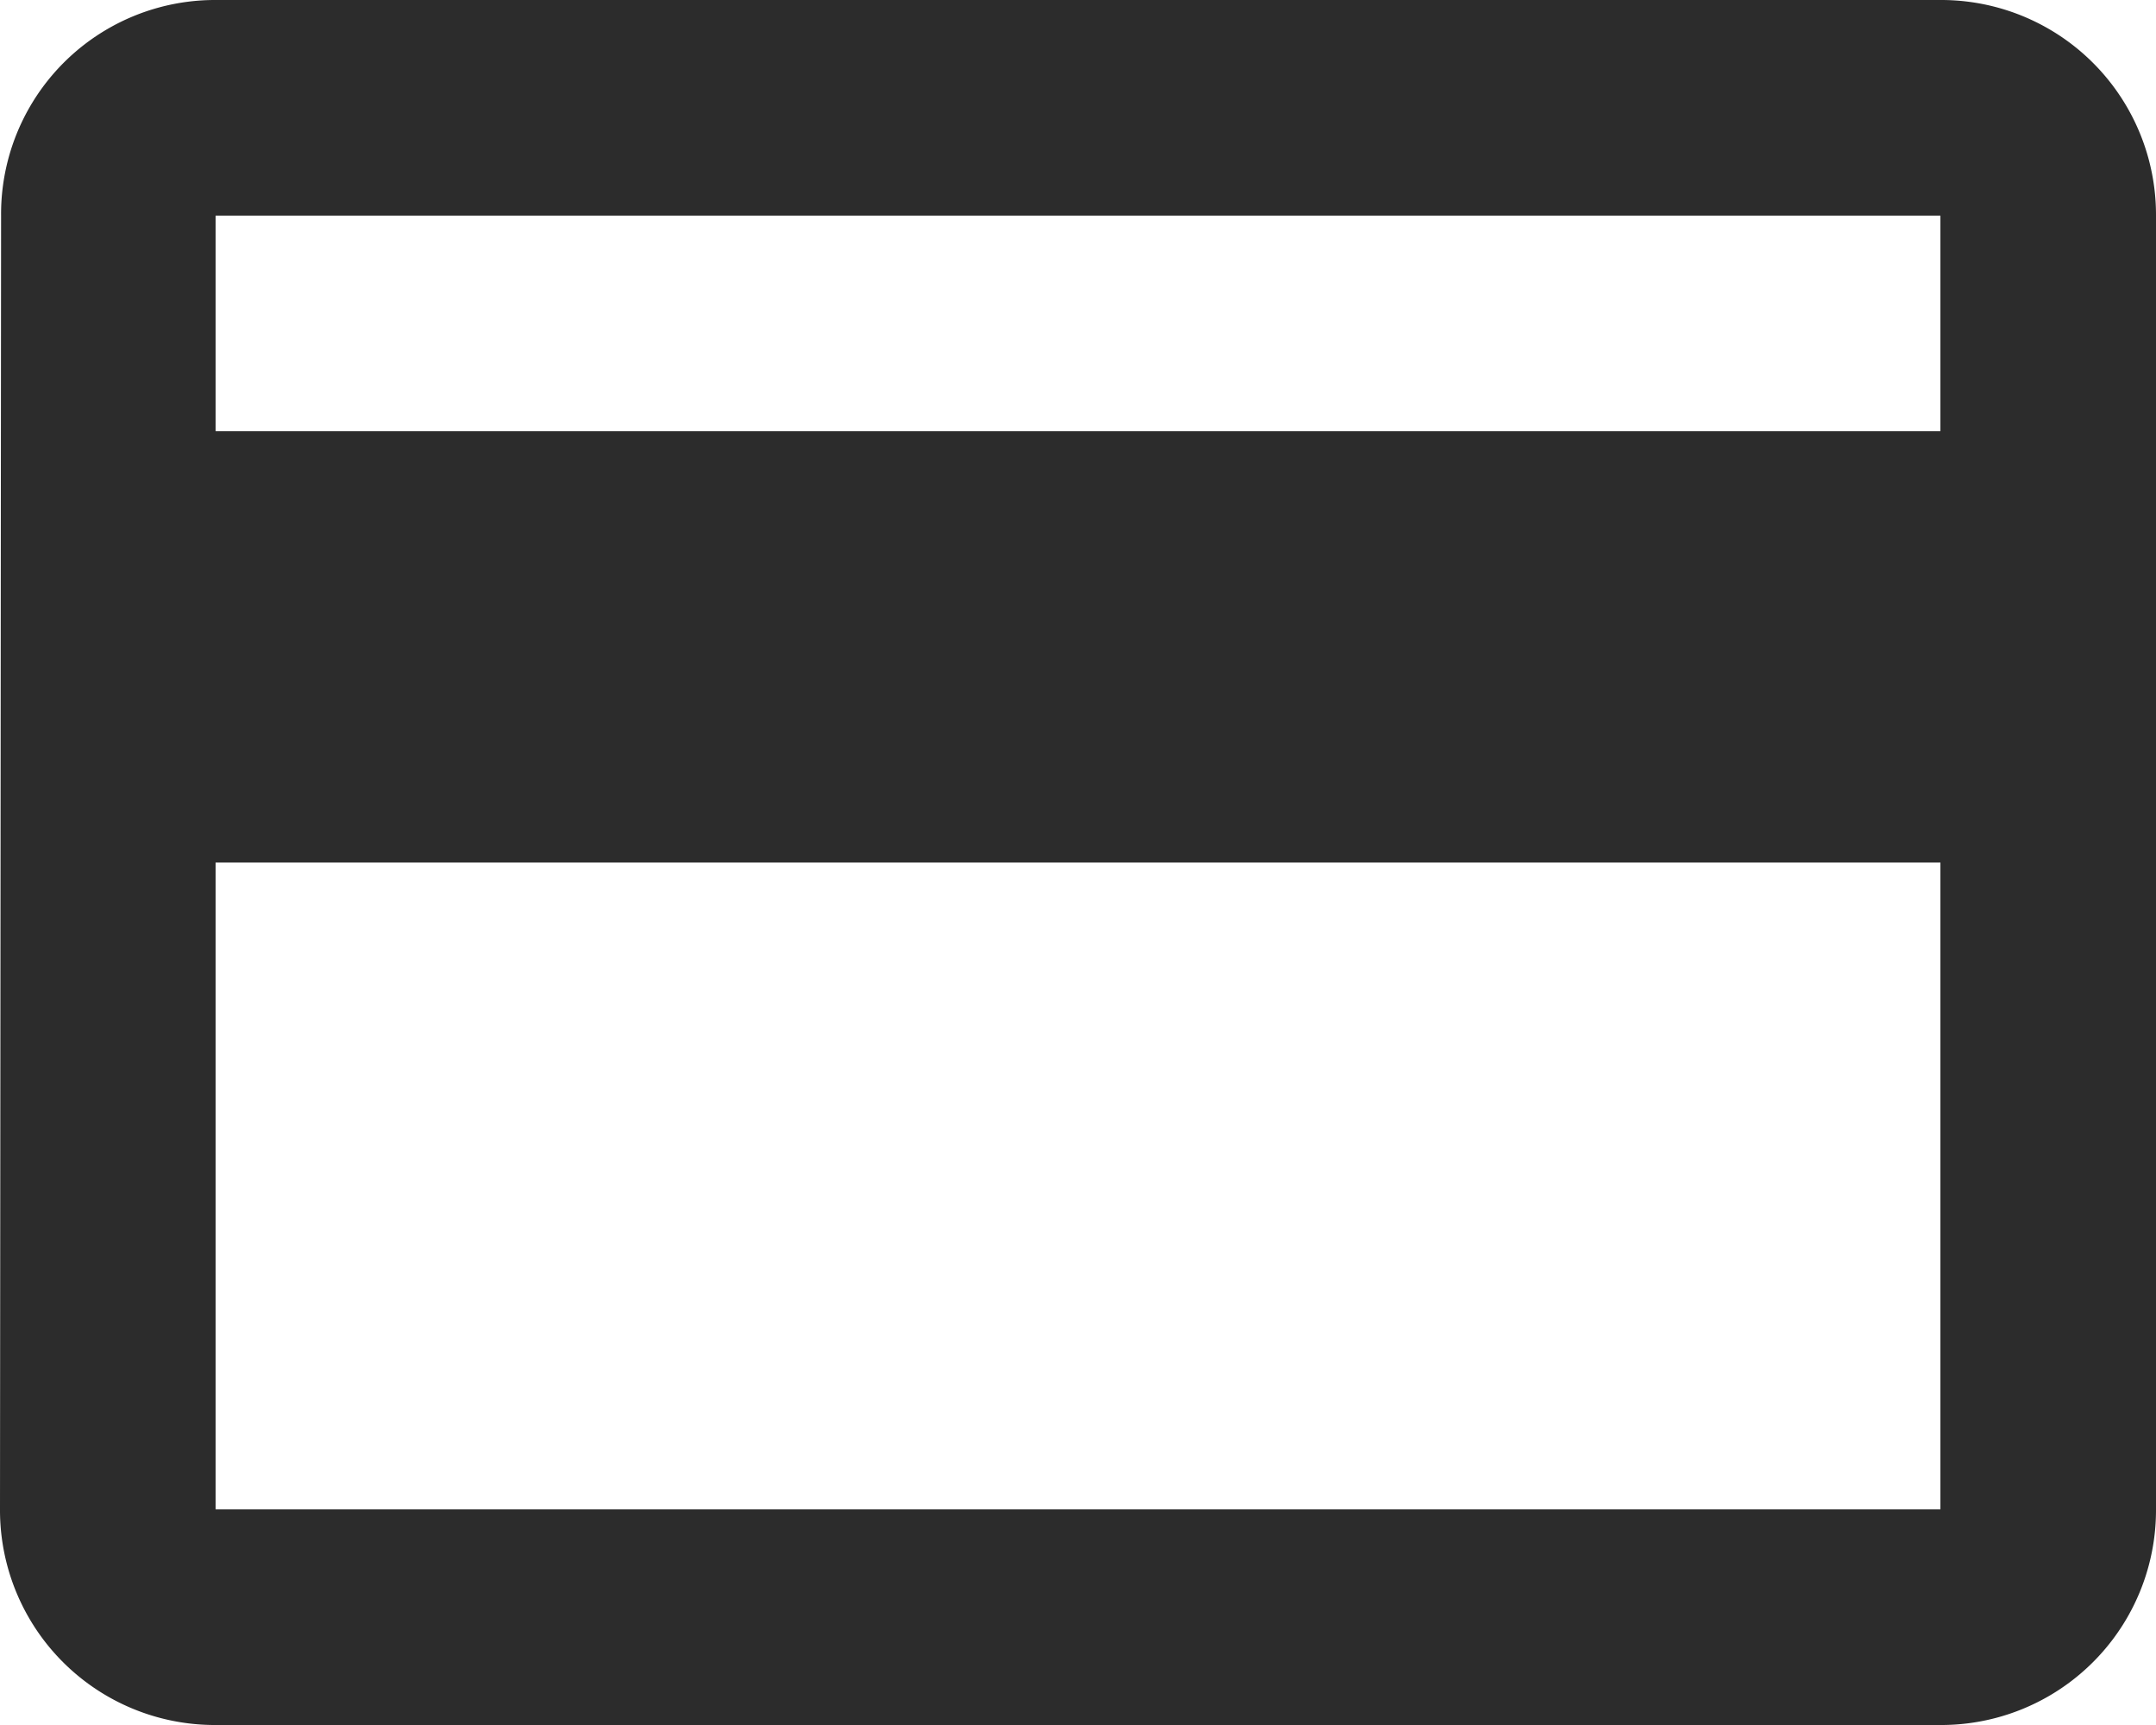 <svg xmlns="http://www.w3.org/2000/svg" width="75.571" height="60.457" viewBox="0 0 75.571 60.457">
  <g id="Group_113" data-name="Group 113" transform="translate(8.683 0)">
    <path id="Icon_material-payment" data-name="Icon material-payment" d="M71.014,6H10.557a7.5,7.5,0,0,0-7.519,7.557L3,58.9a7.531,7.531,0,0,0,7.557,7.557H71.014A7.531,7.531,0,0,0,78.571,58.9V13.557A7.531,7.531,0,0,0,71.014,6Zm0,52.9H10.557V36.228H71.014Zm0-37.785H10.557V13.557H71.014Z" transform="translate(-11.683 -6)" fill="#2c2c2c"/>
  </g>
</svg>
